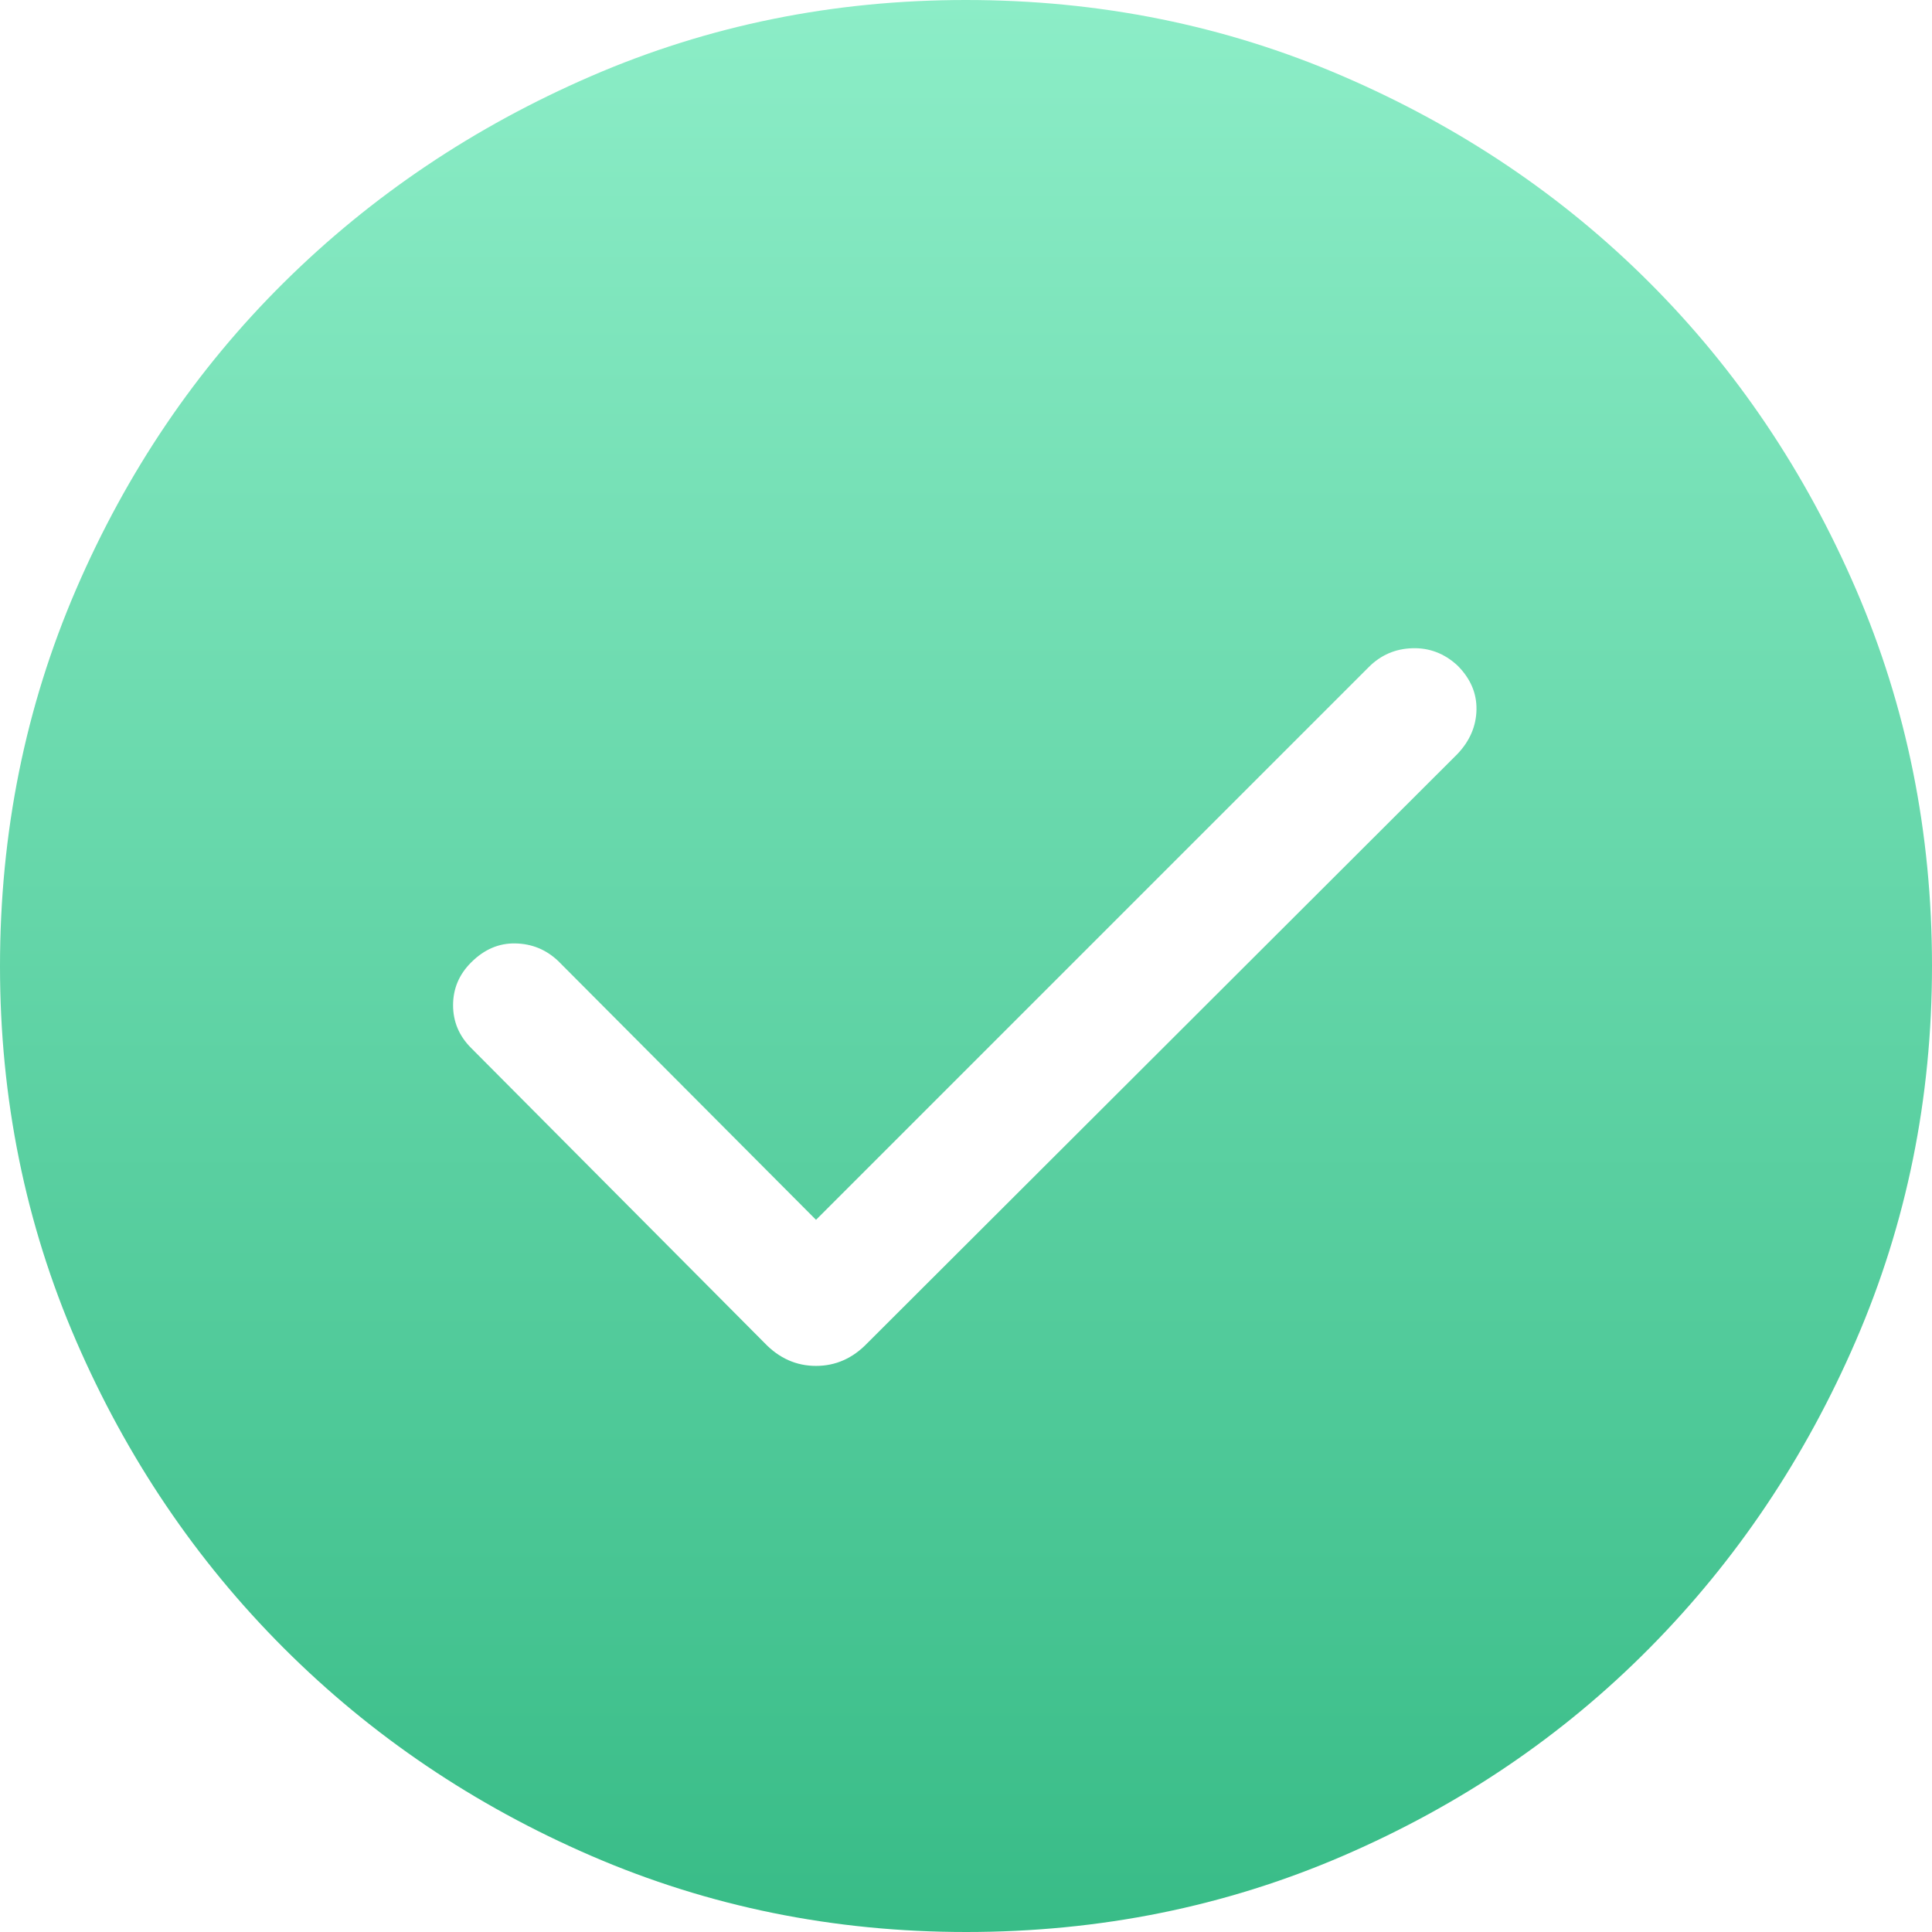 <svg width="76" height="76" viewBox="0 0 76 76" fill="none" xmlns="http://www.w3.org/2000/svg">
<path d="M32.1 47.985L21.954 37.8C21.482 37.354 20.922 37.124 20.273 37.112C19.625 37.098 19.044 37.348 18.531 37.862C18.059 38.333 17.823 38.893 17.823 39.542C17.823 40.19 18.059 40.751 18.531 41.223L30.077 52.831C30.651 53.431 31.326 53.731 32.1 53.731C32.875 53.731 33.549 53.431 34.123 52.831L57.331 29.661C57.818 29.148 58.068 28.567 58.081 27.919C58.094 27.27 57.844 26.689 57.331 26.177C56.818 25.705 56.227 25.479 55.558 25.5C54.889 25.52 54.318 25.767 53.846 26.239L32.1 47.985ZM38.007 76C32.793 76 27.879 75.002 23.267 73.008C18.655 71.013 14.622 68.289 11.168 64.837C7.714 61.384 4.989 57.353 2.993 52.743C0.998 48.133 0 43.221 0 38.007C0 32.751 0.998 27.81 2.992 23.186C4.987 18.561 7.711 14.538 11.163 11.118C14.616 7.697 18.647 4.989 23.257 2.993C27.867 0.997 32.779 -0 37.993 -0C43.249 -0 48.19 0.997 52.814 2.992C57.439 4.986 61.462 7.693 64.882 11.113C68.303 14.532 71.011 18.553 73.007 23.176C75.003 27.798 76 32.737 76 37.993C76 43.207 75.003 48.121 73.008 52.733C71.014 57.345 68.307 61.378 64.887 64.832C61.468 68.286 57.447 71.011 52.824 73.007C48.202 75.002 43.263 76 38.007 76Z" fill="url(#paint0_linear_5252_1049)"/>
<defs>
<linearGradient id="paint0_linear_5252_1049" x1="38" y1="-0" x2="38" y2="76" gradientUnits="userSpaceOnUse">
<stop stop-color="#8CEDC7"/>
<stop offset="1" stop-color="#38BC87"/>
</linearGradient>
</defs>
</svg>
